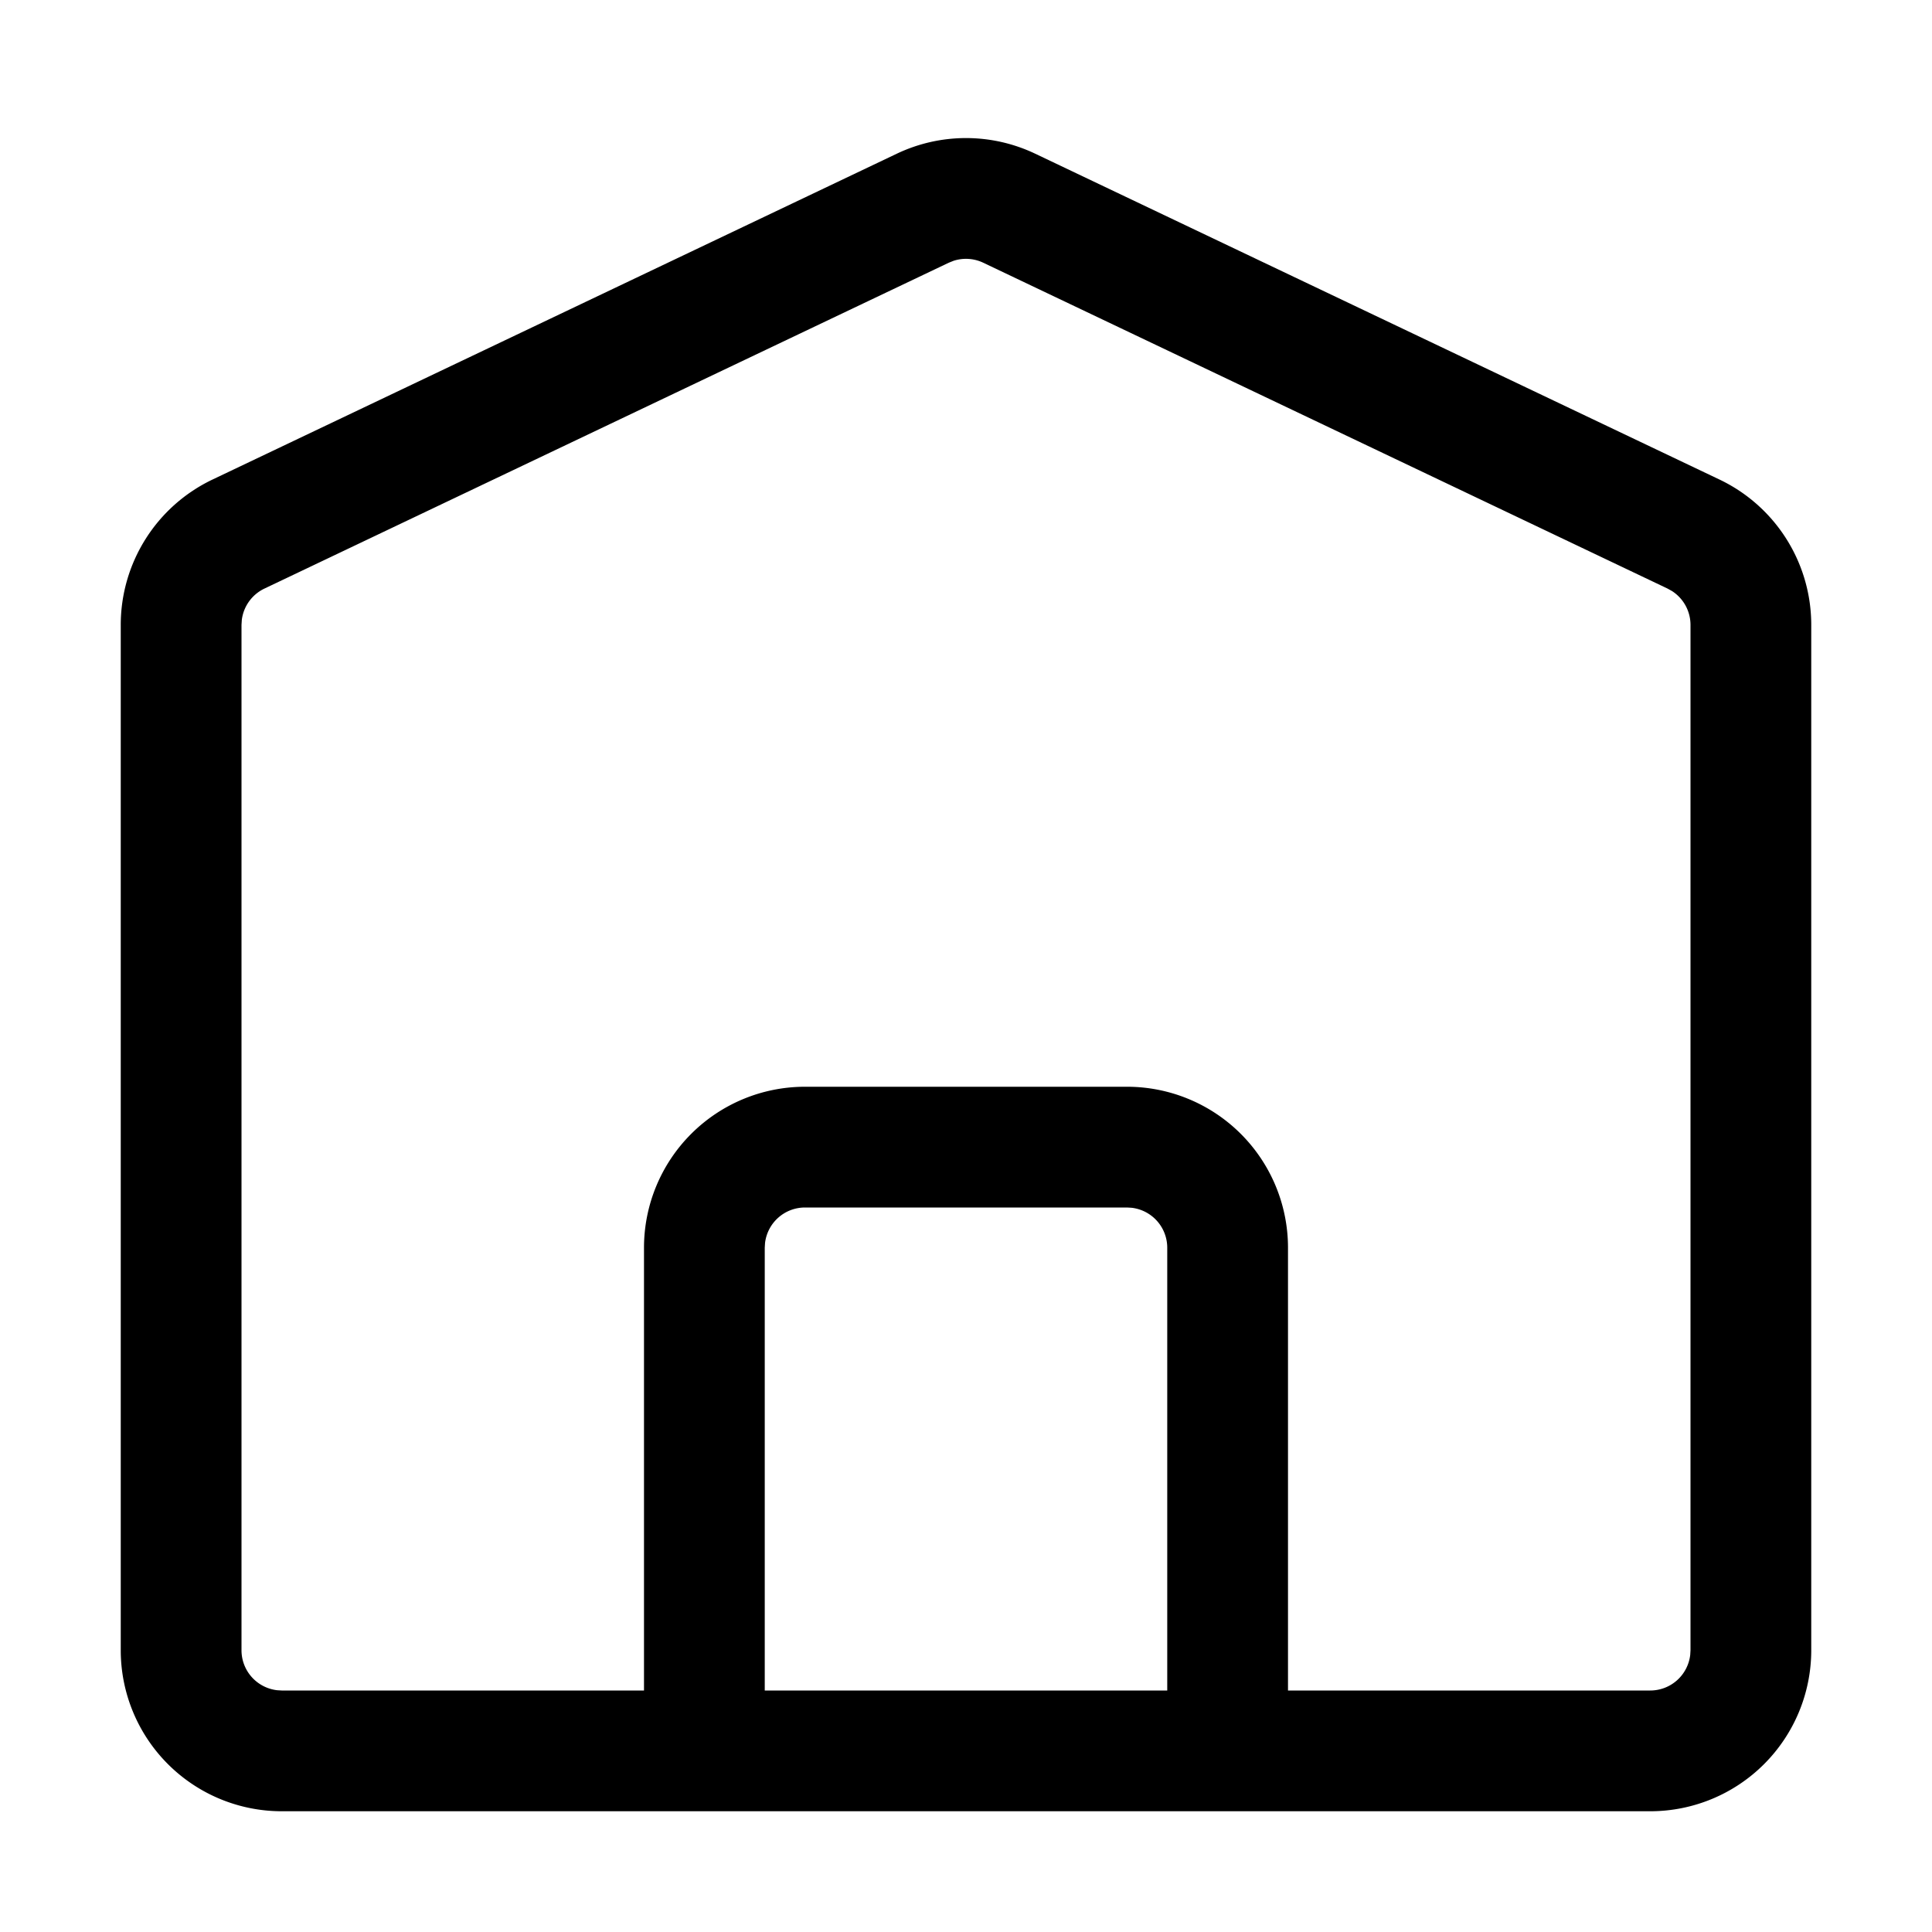 <svg t="1643102323709" class="icon" viewBox="0 0 1024 1024" version="1.1" xmlns="http://www.w3.org/2000/svg" p-id="2052"
  width="200" height="200">
  <path
    d="M149.333 960a85.333 85.333 0 0 1-85.333-85.333V331.221a85.333 85.333 0 0 1 48.64-77.056l362.667-172.693a85.333 85.333 0 0 1 73.387 0l362.667 172.693A85.333 85.333 0 0 1 960 331.221V874.667a85.333 85.333 0 0 1-85.333 85.333H149.333zM505.387 138.24l-2.56 1.024-362.667 172.693a21.333 21.333 0 0 0-11.989 16.555L128 331.221V874.667a21.333 21.333 0 0 0 18.837 21.184L149.333 896h192V661.333a85.333 85.333 0 0 1 85.333-85.333h170.667a85.333 85.333 0 0 1 85.333 85.333v234.667h192a21.333 21.333 0 0 0 21.184-18.837L896 874.667V331.221a21.333 21.333 0 0 0-9.792-17.941l-2.368-1.323-362.667-172.693a21.333 21.333 0 0 0-15.787-1.024zM597.333 640h-170.667a21.333 21.333 0 0 0-21.184 18.837L405.333 661.333v234.667h213.333V661.333a21.333 21.333 0 0 0-18.837-21.184L597.333 640z"
    fill="currentColor" p-id="2053"></path>
</svg>

